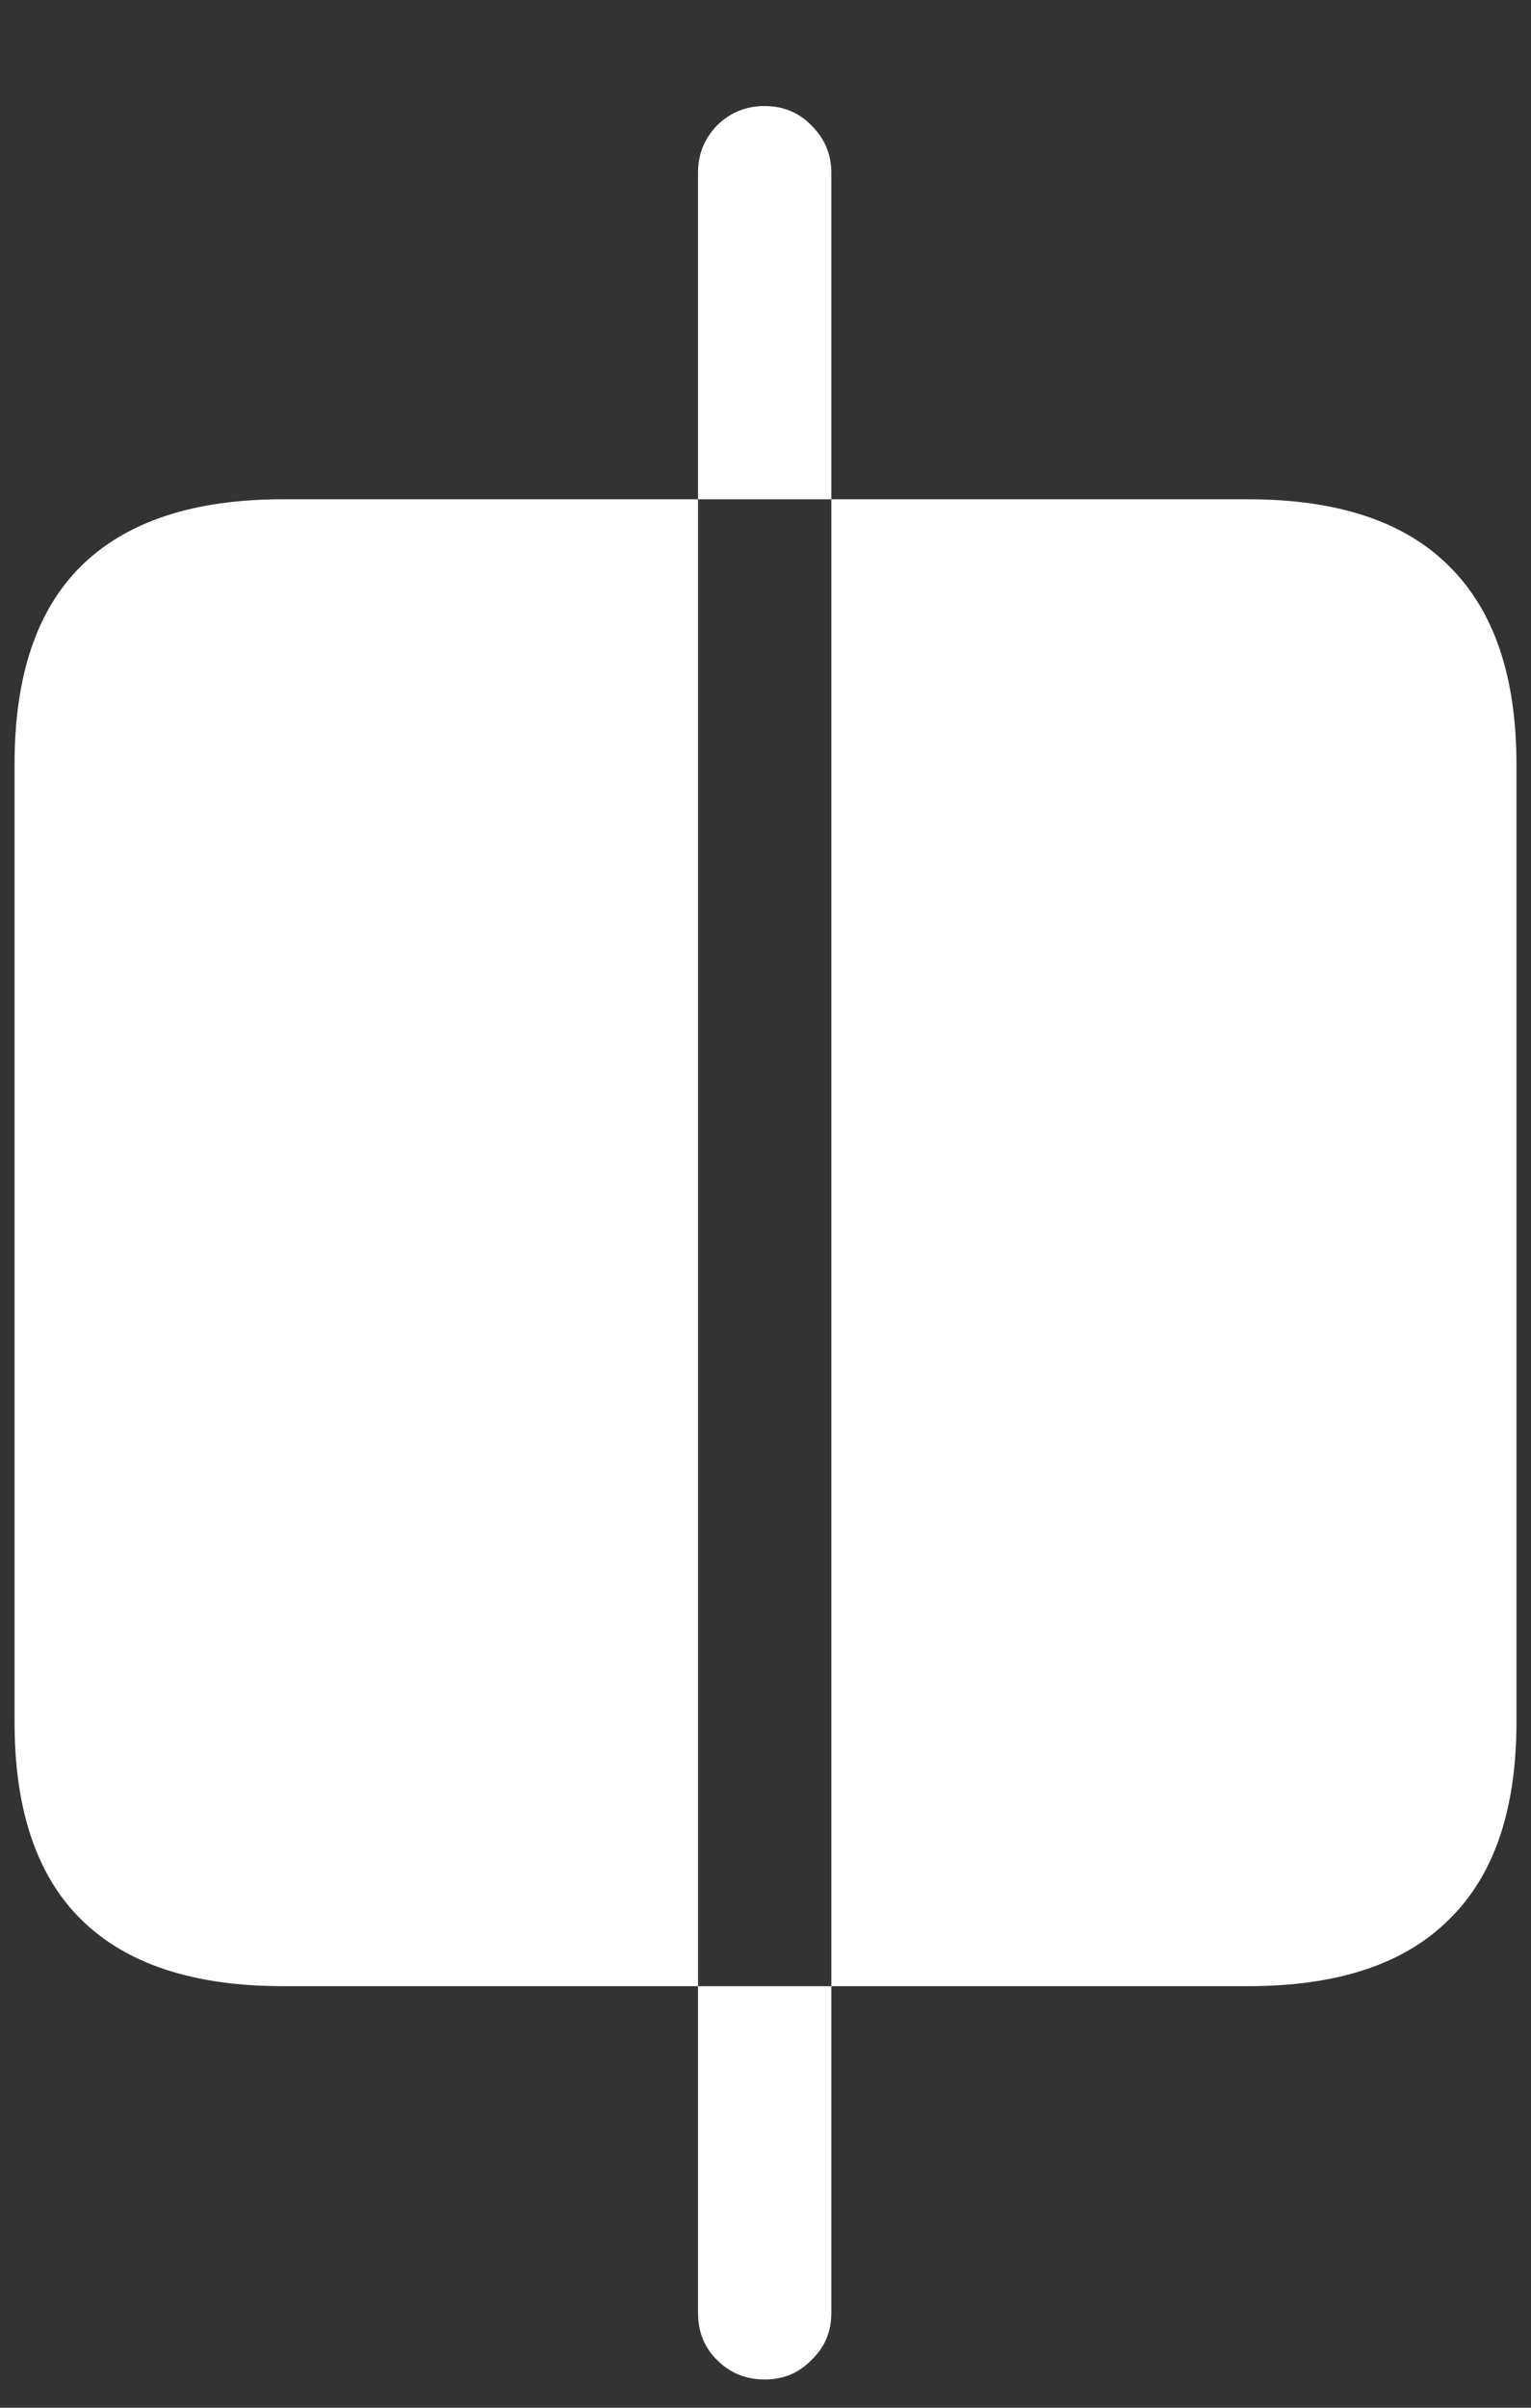 <svg width="14" height="22" viewBox="0 0 14 22" fill="none" xmlns="http://www.w3.org/2000/svg">
<rect x="0" y="0" width="14" height="22" fill="#333333" stroke="none"/>
<path d="M2.586 18.148H6.383V4.562H2.586C1.768 4.562 1.154 4.766 0.742 5.172C0.336 5.573 0.133 6.177 0.133 6.984V15.734C0.133 16.537 0.336 17.138 0.742 17.539C1.154 17.945 1.768 18.148 2.586 18.148ZM11.414 18.148C12.232 18.148 12.844 17.945 13.25 17.539C13.662 17.138 13.867 16.537 13.867 15.734V6.984C13.867 6.182 13.662 5.578 13.25 5.172C12.844 4.766 12.232 4.562 11.414 4.562H7.602V18.148H11.414ZM6.992 0.969C6.82 0.969 6.674 1.029 6.555 1.148C6.44 1.268 6.383 1.411 6.383 1.578V4.562H7.602V1.578C7.602 1.411 7.542 1.268 7.422 1.148C7.307 1.029 7.164 0.969 6.992 0.969ZM6.992 21.742C7.164 21.742 7.307 21.682 7.422 21.562C7.542 21.448 7.602 21.305 7.602 21.133V18.148H6.383V21.133C6.383 21.305 6.44 21.448 6.555 21.562C6.674 21.682 6.82 21.742 6.992 21.742Z" fill="white"/>
</svg>
